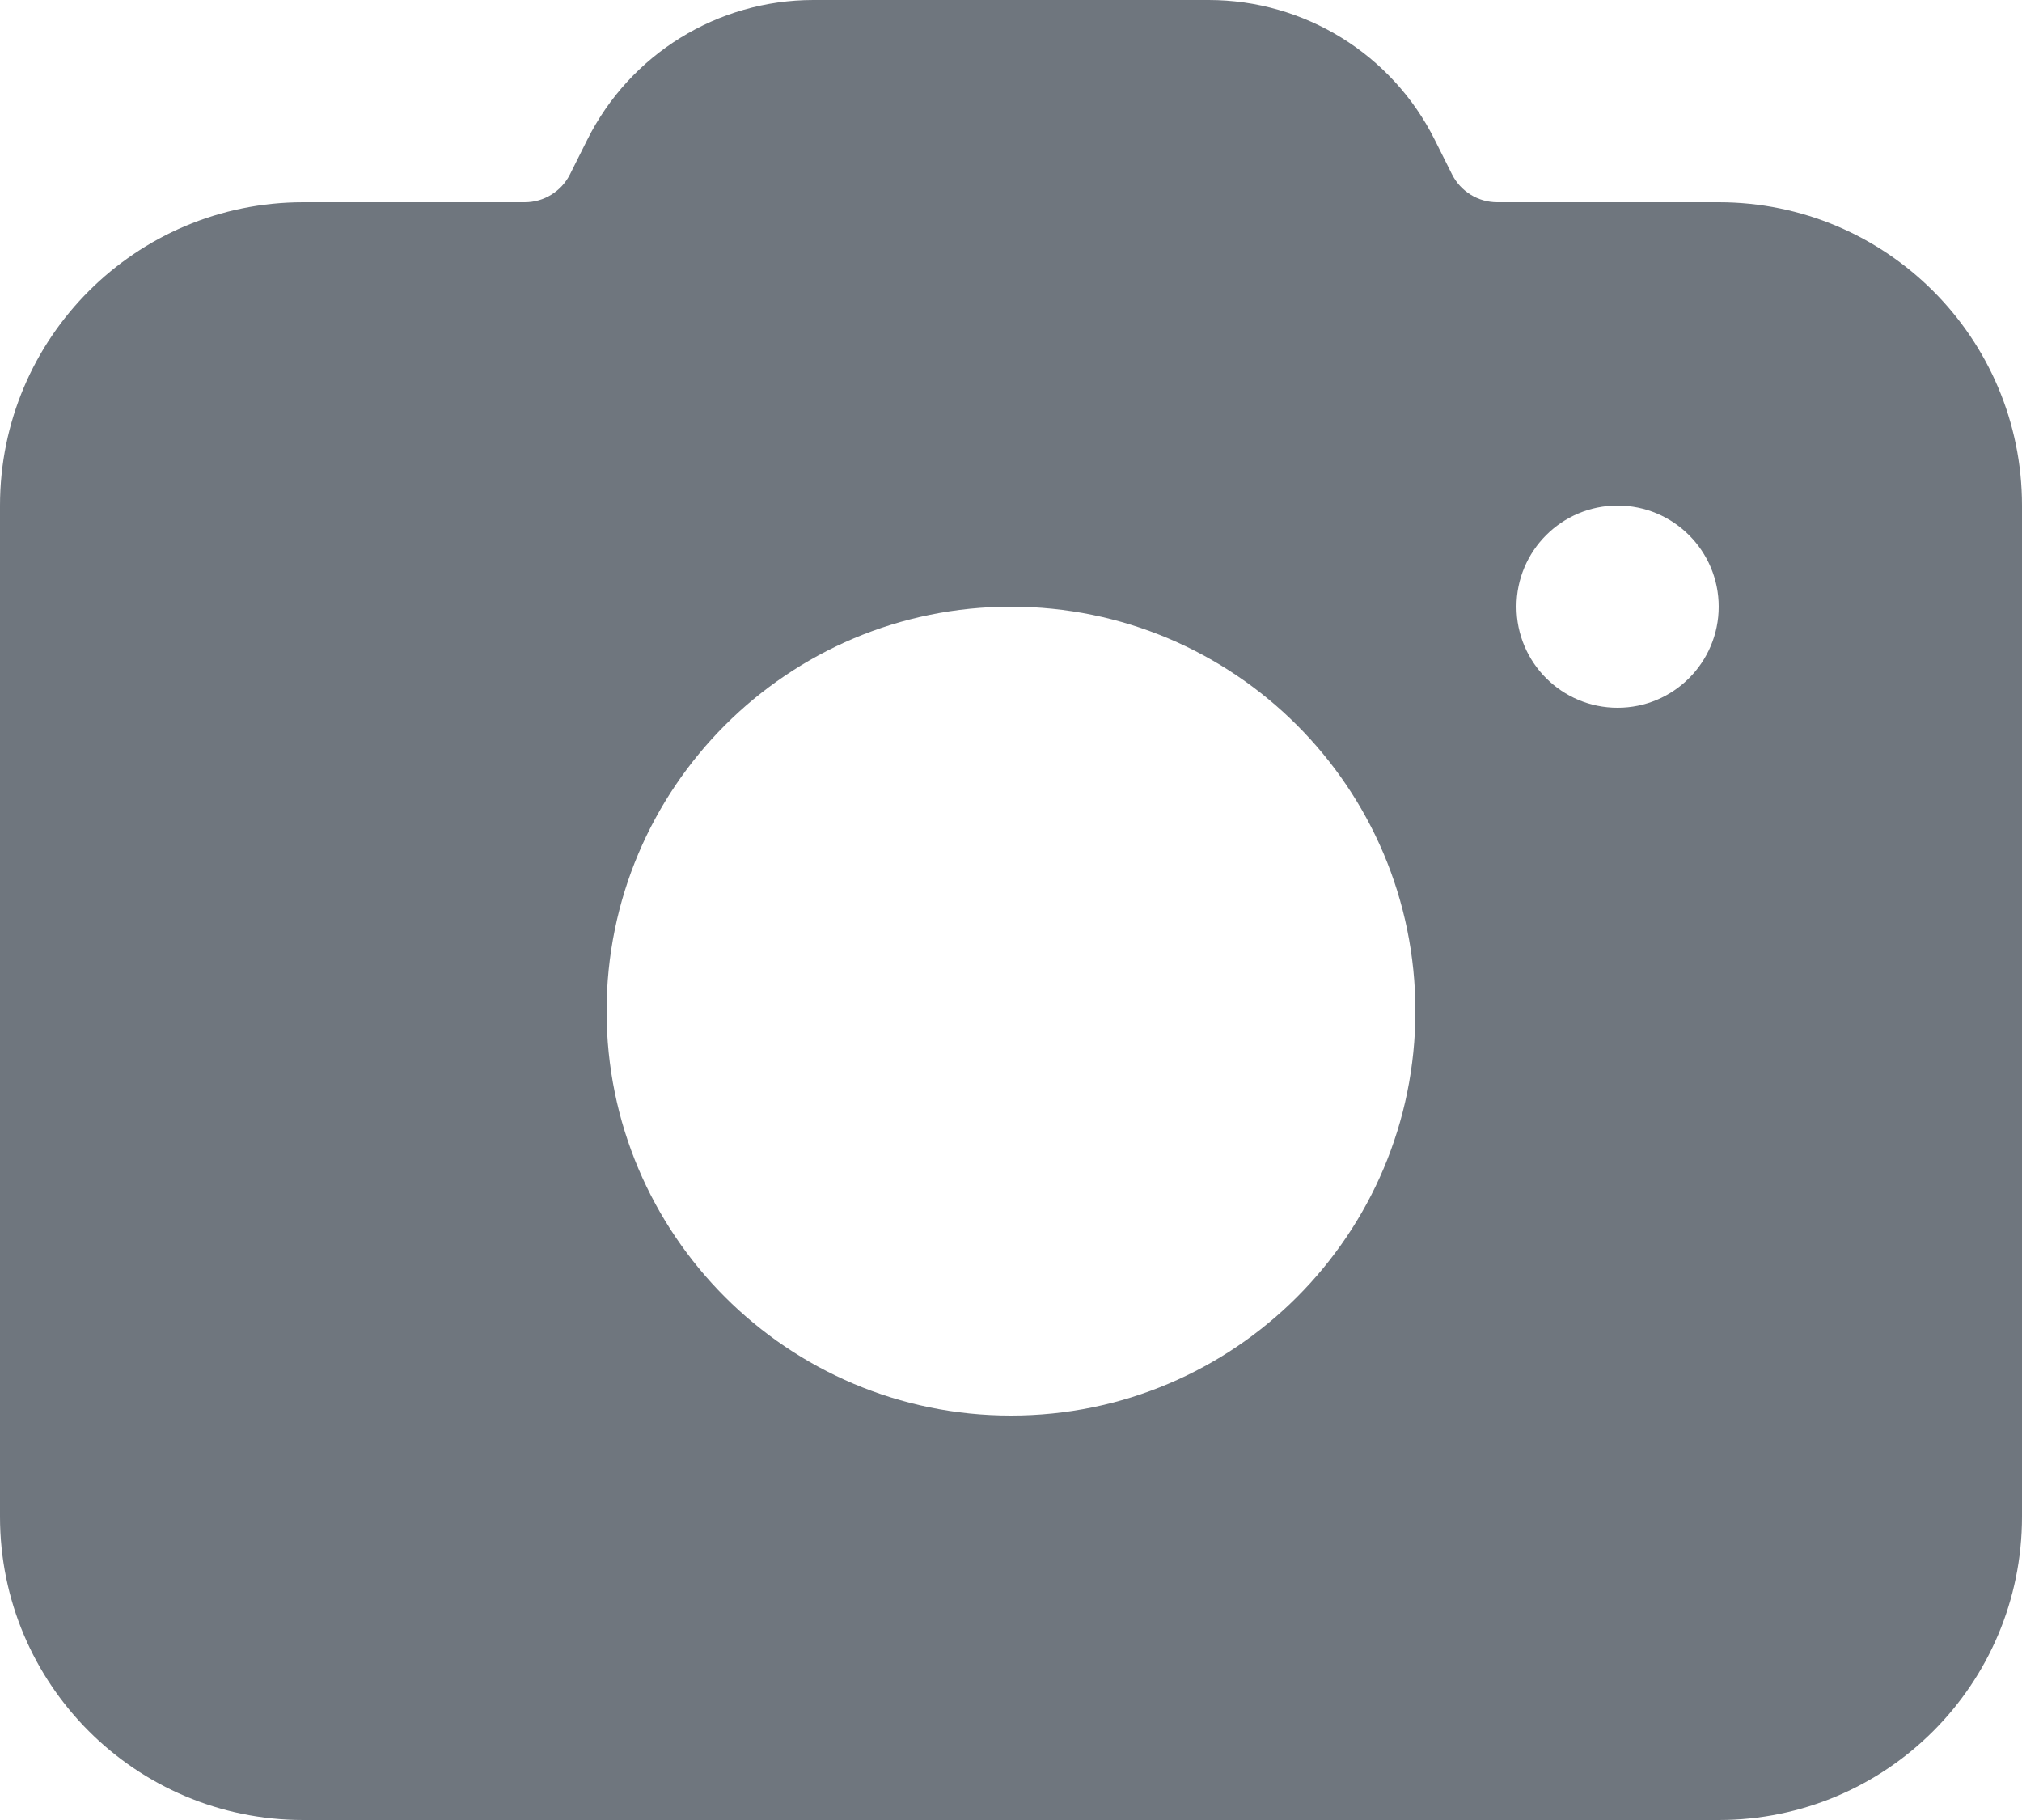 <?xml version="1.0" encoding="UTF-8"?>
<svg width="20px" height="18px" viewBox="0 0 20 18" version="1.1" xmlns="http://www.w3.org/2000/svg" xmlns:xlink="http://www.w3.org/1999/xlink">
    <title>UI icon/camera/filled</title>
    <g id="👀-Icons" stroke="none" stroke-width="1" fill="none" fill-rule="evenodd">
        <g id="Subtract" transform="translate(-2, -3)" fill="#6F767E">
            <path d="M2,8 C2,6.343 3.343,5 5,5 L7.191,5 C7.38,5 7.553,4.893 7.638,4.724 L7.809,4.382 C8.232,3.535 9.098,3 10.045,3 L13.955,3 C14.902,3 15.768,3.535 16.191,4.382 L16.362,4.724 C16.447,4.893 16.62,5 16.809,5 L19,5 C20.657,5 22,6.343 22,8 L22,18 C22,19.657 20.657,21 19,21 L5,21 C3.343,21 2,19.657 2,18 L2,8 Z M12,17 C14.209,17 16,15.209 16,13 C16,10.791 14.209,9 12,9 C9.791,9 8,10.791 8,13 C8,15.209 9.791,17 12,17 Z M18,10 C18.552,10 19,9.552 19,9 C19,8.448 18.552,8 18,8 C17.448,8 17,8.448 17,9 C17,9.552 17.448,10 18,10 Z"></path>
        </g>
    </g>
</svg>